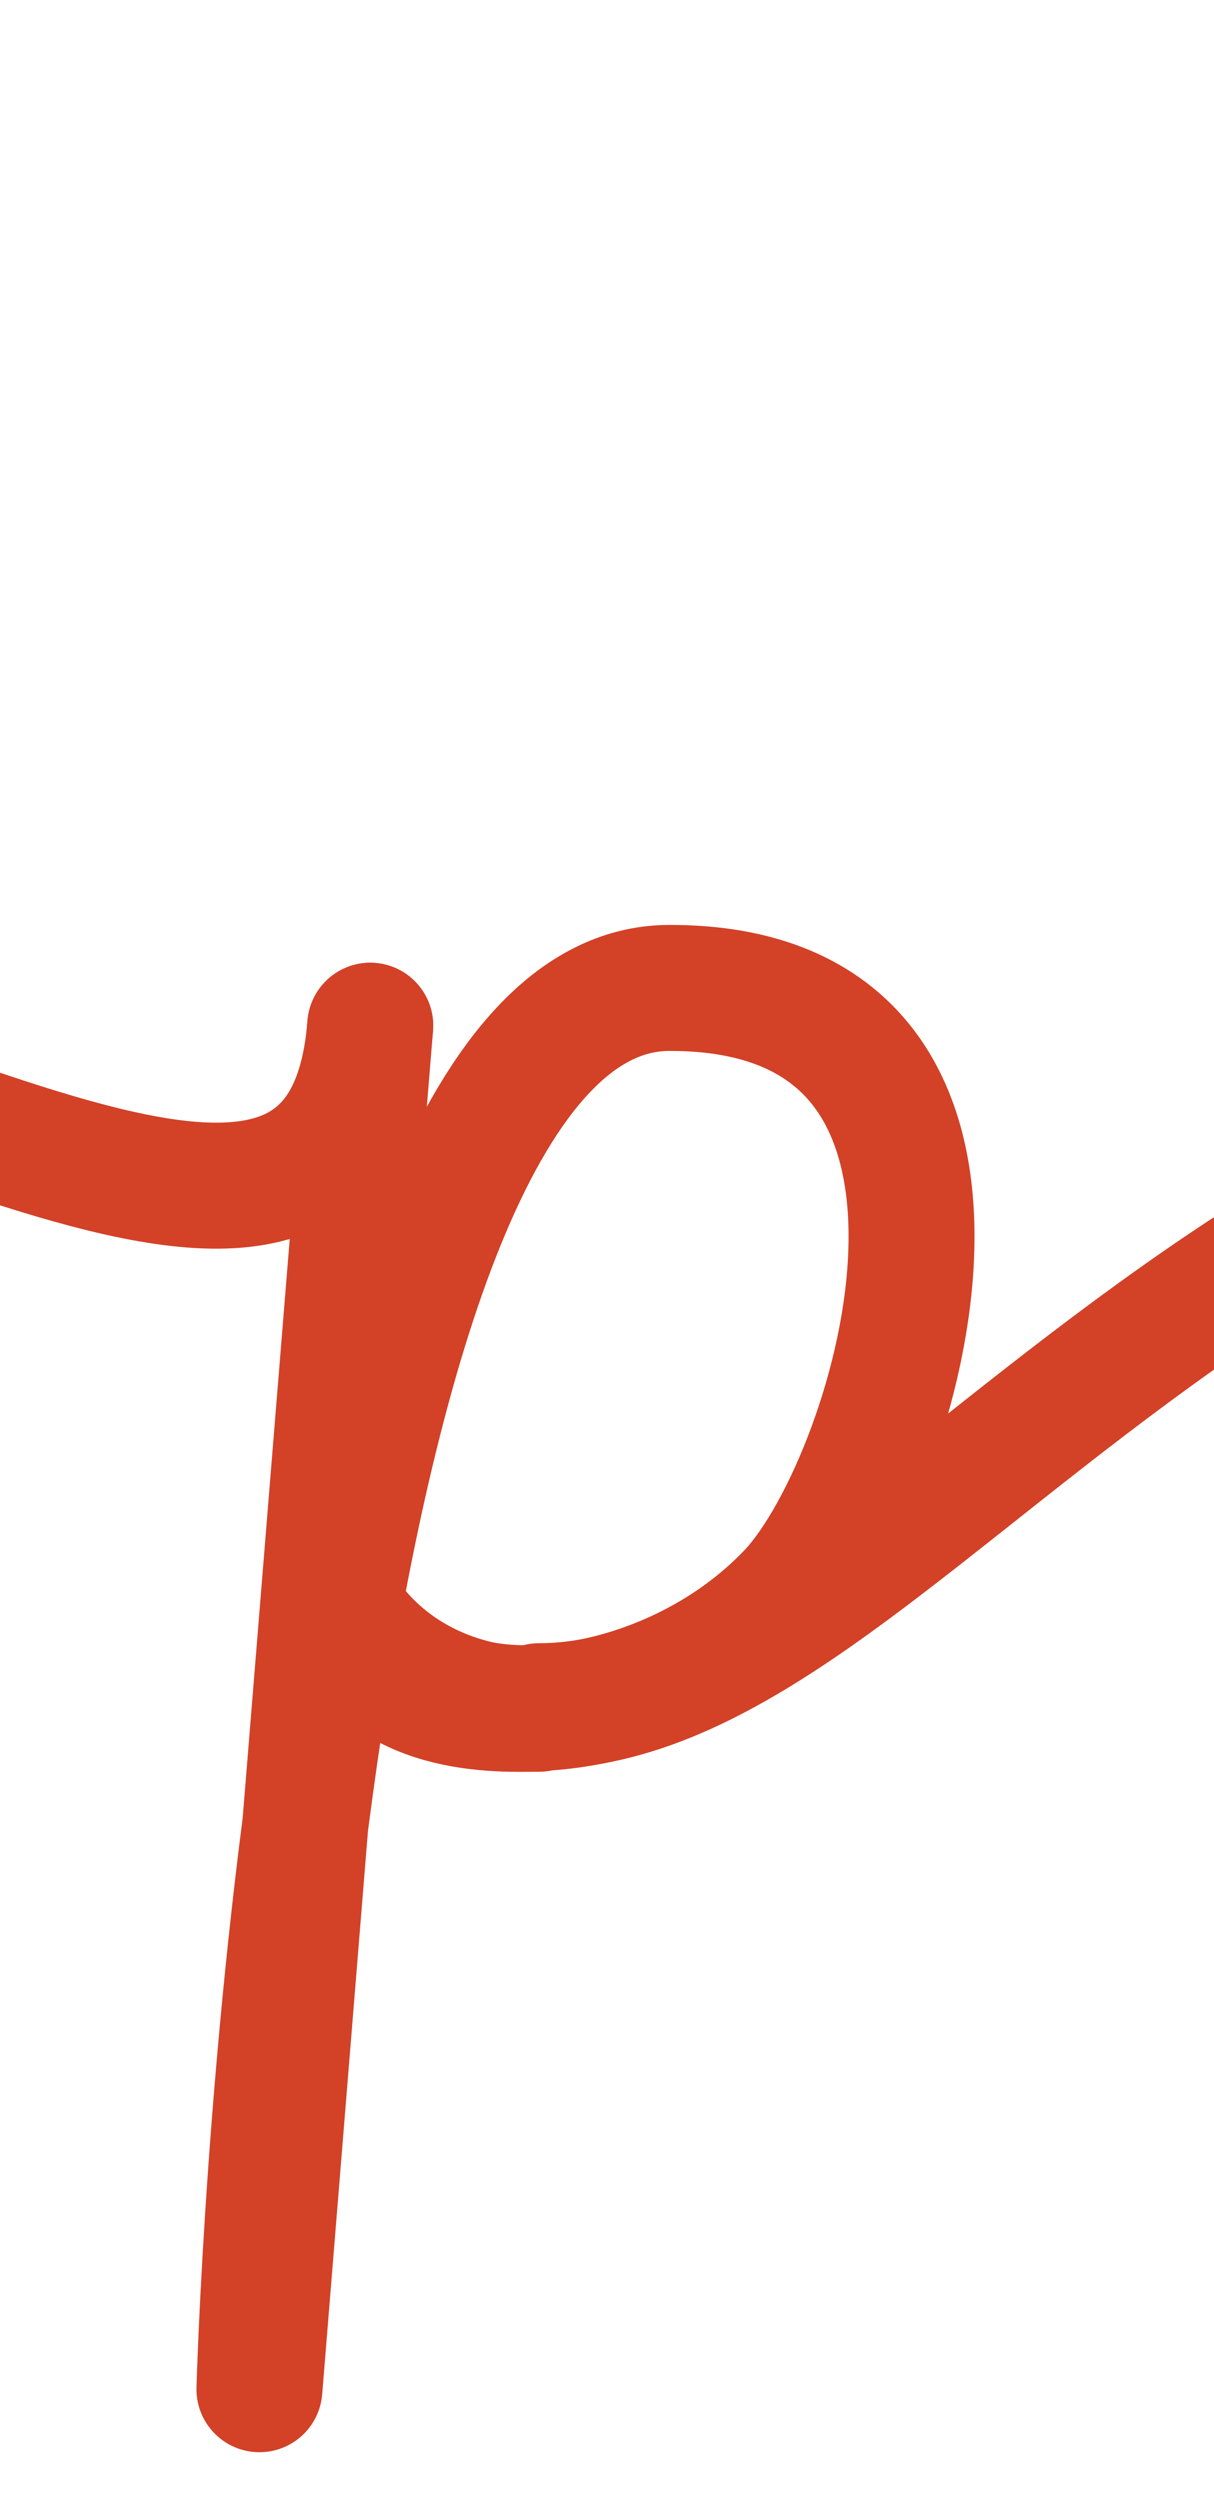 <?xml version="1.0" encoding="utf-8"?>
<!-- Generator: Adobe Illustrator 21.0.2, SVG Export Plug-In . SVG Version: 6.00 Build 0)  -->
<svg version="1.1" xmlns="http://www.w3.org/2000/svg" xmlns:xlink="http://www.w3.org/1999/xlink" x="0px" y="0px"
	 viewBox="0 0 48.2 99.2" style="enable-background:new 0 0 48.2 99.2;" xml:space="preserve">
<style type="text/css">
	.st0{display:none;}
	.st1{display:inline;opacity:0.23;}
	.st2{fill:none;stroke:#808285;stroke-width:2;stroke-miterlimit:10;}
	.st3{fill:none;stroke:#808285;stroke-width:2;stroke-miterlimit:10;stroke-dasharray:3.99,3.99;}
	.st4{display:inline;opacity:0.23;fill:none;stroke:#000000;stroke-width:5;stroke-miterlimit:10;}
	.st5{fill:none;stroke:#000000;stroke-width:4;stroke-linecap:round;stroke-linejoin:round;stroke-miterlimit:10;}
	.st6{fill:none;stroke:#D34127;stroke-width:5;stroke-linecap:round;stroke-linejoin:round;stroke-miterlimit:10;}
	.st7{fill:none;stroke:#D34127;stroke-width:0.25;stroke-linecap:round;stroke-linejoin:round;stroke-miterlimit:10;}
	.st8{fill:none;stroke:#D34127;stroke-width:0.25;stroke-miterlimit:10;}
	.st9{fill:none;stroke:#F6F6F7;stroke-width:5;stroke-miterlimit:10;}
	.st10{fill:#D34127;}
</style>
<g id="Layer_2" class="st0">
	<g class="st1">
		<g>
			<line class="st3" x1="-755.6" y1="53.5" x2="503.3" y2="53.5"/>
		</g>
	</g>
	<line class="st4" x1="-767.8" y1="39.3" x2="504.6" y2="39.3"/>
	<line class="st4" x1="-771.4" y1="67.7" x2="507.3" y2="67.7"/>
</g>
<g id="Layer_1">
	<path class="st6" d="M14.7,40.7l-4.4,54.1c0,0,1.5-55.4,16.2-55.6c15-0.1,9.2,19.4,4.9,24c-3.6,3.8-9,5.1-12.4,4.4
		c-3.9-0.9-5.4-3.7-5.4-3.7c1.5,4.2,6.3,3.9,7.8,3.9"/>
</g>
<g id="Layer_3">
	<path class="st6" d="M14.7,40.7c-1.2,15-21.7-1.3-36.9-1.3"/>
	<path class="st6" d="M21.4,67.7c14.6,0,26.8-28.2,64.3-28.2"/>
</g>
</svg>
